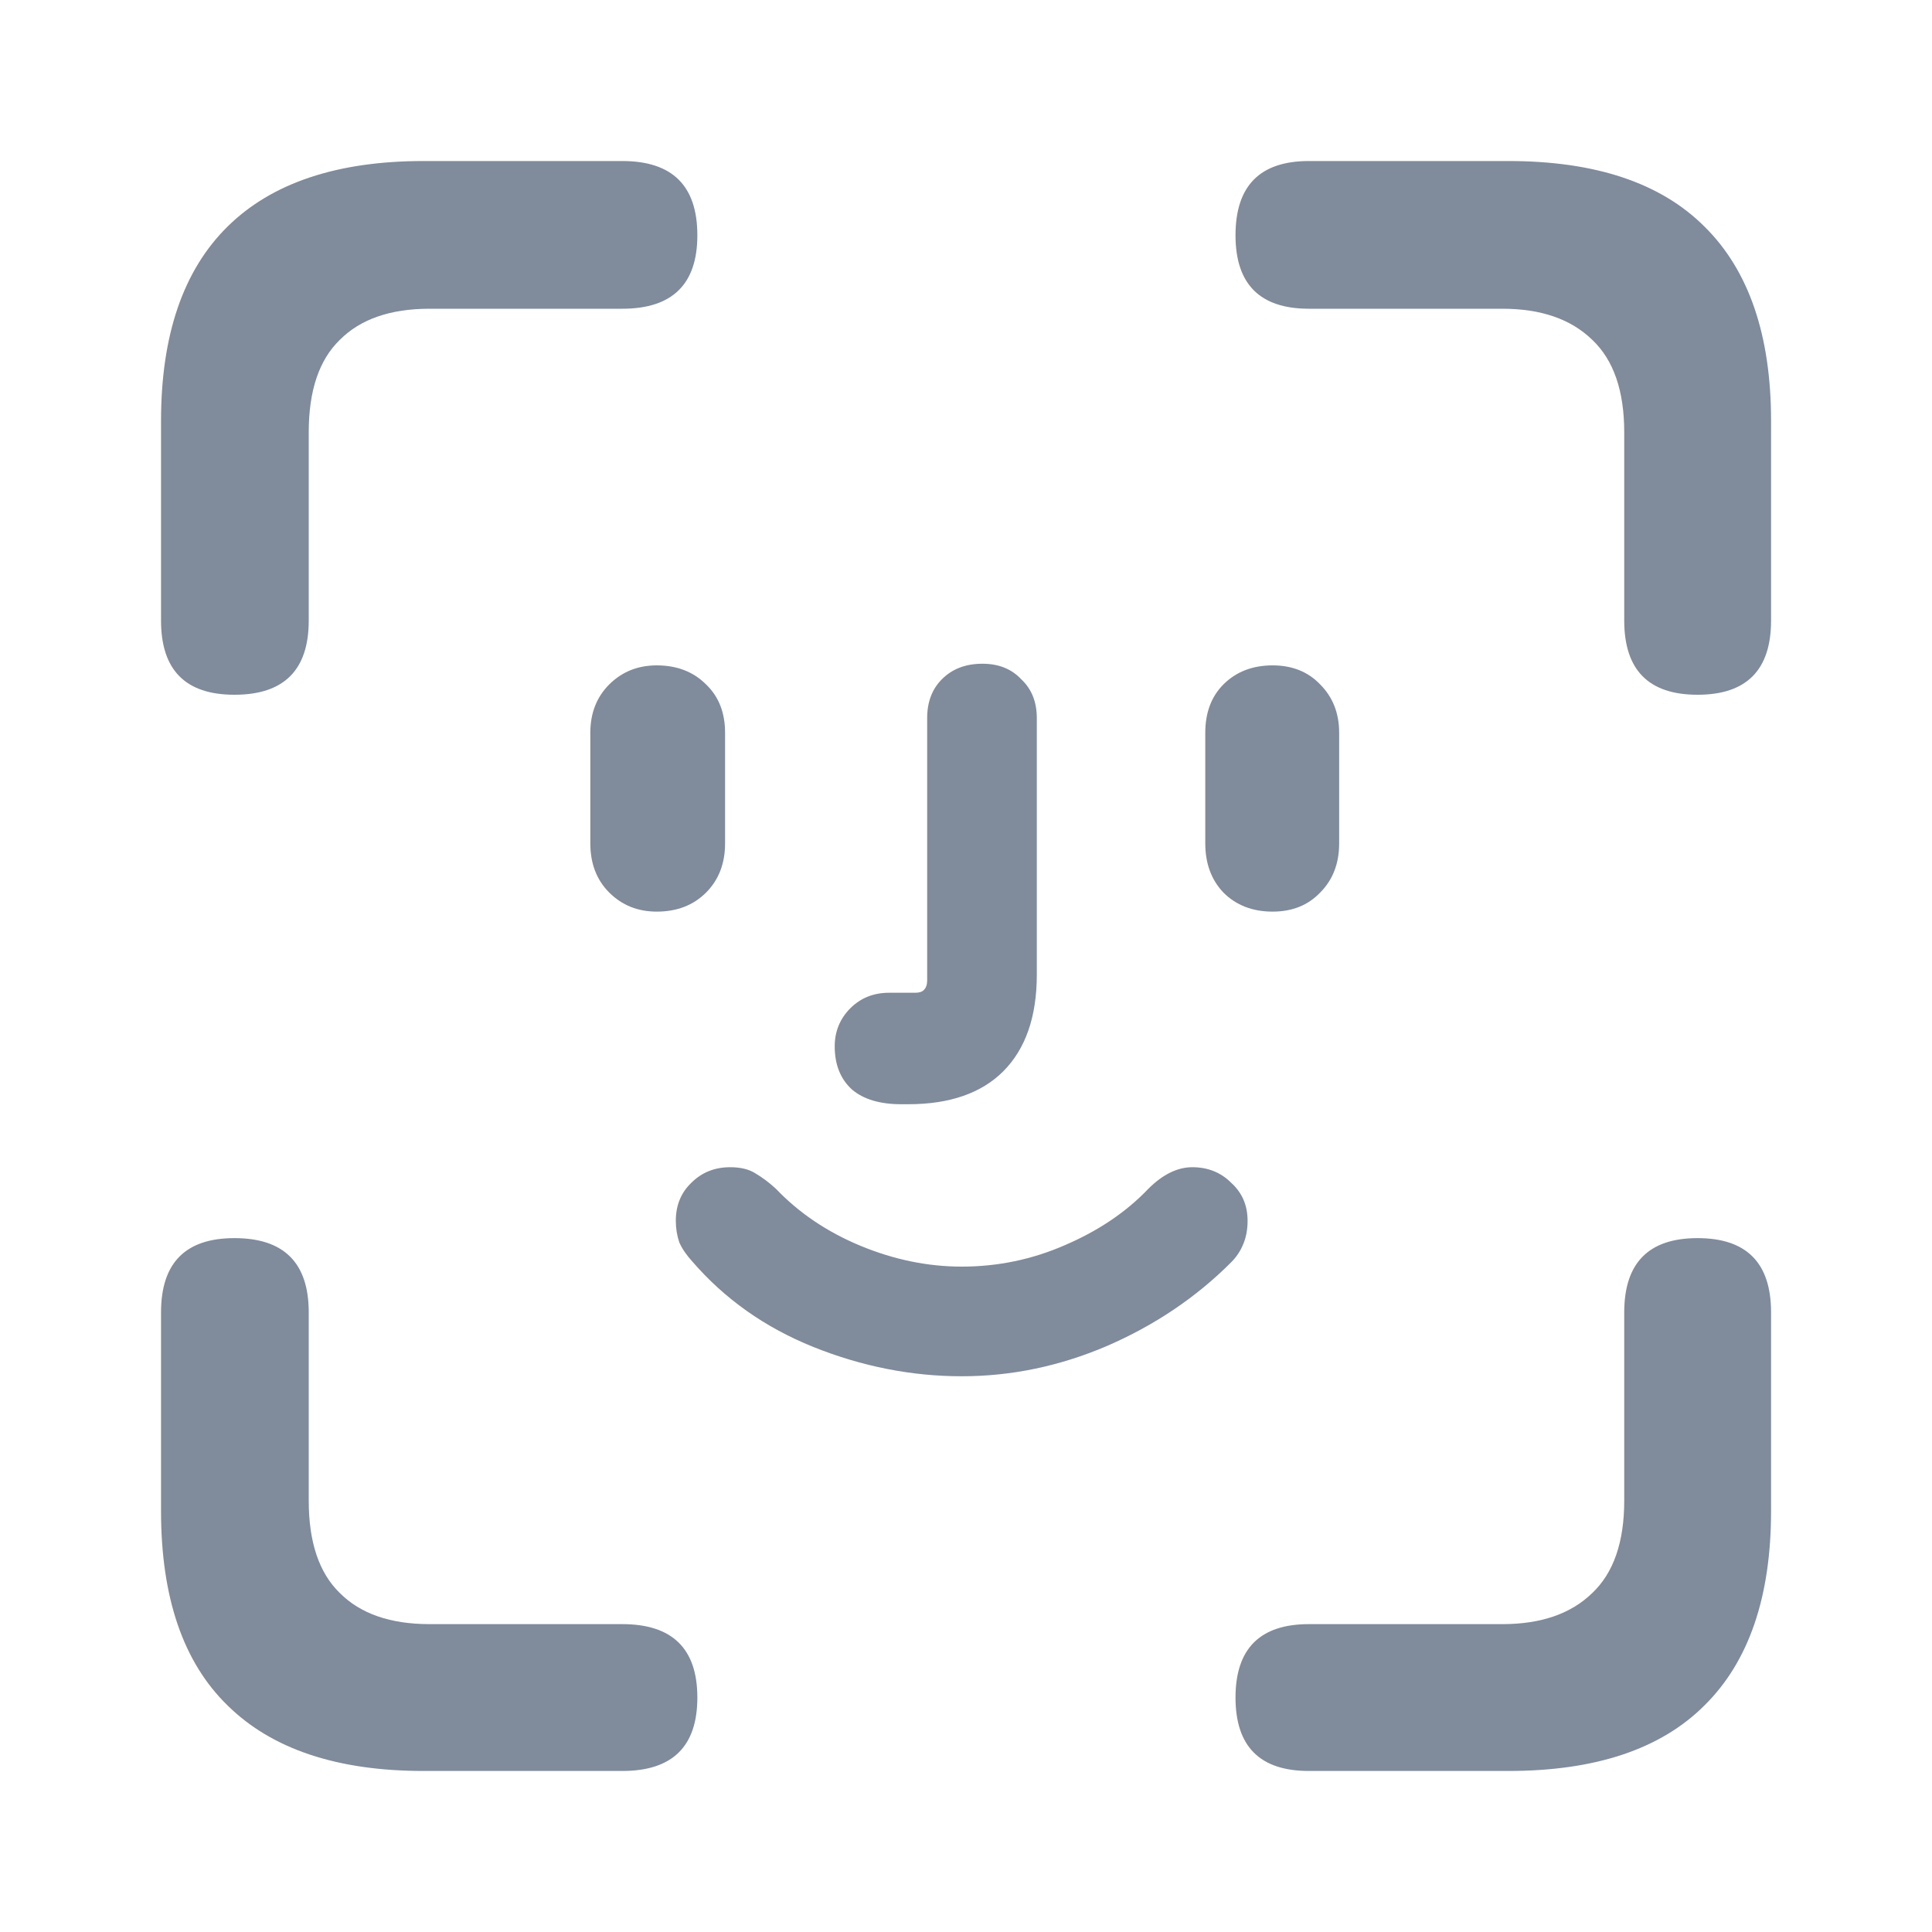 <svg width="20" height="20" viewBox="0 0 20 20" fill="none" xmlns="http://www.w3.org/2000/svg">
<path d="M2.427 7.192C1.92 7.192 1.667 6.936 1.667 6.424V4.358C1.667 3.47 1.896 2.799 2.355 2.346C2.814 1.893 3.491 1.667 4.385 1.667H6.442C6.96 1.667 7.219 1.923 7.219 2.436C7.219 2.942 6.96 3.196 6.442 3.196H4.448C4.042 3.196 3.732 3.303 3.518 3.518C3.303 3.726 3.196 4.045 3.196 4.474V6.424C3.196 6.936 2.94 7.192 2.427 7.192ZM17.573 7.192C17.067 7.192 16.814 6.936 16.814 6.424V4.474C16.814 4.045 16.703 3.726 16.483 3.518C16.262 3.303 15.952 3.196 15.553 3.196H13.55C13.043 3.196 12.79 2.942 12.79 2.436C12.79 1.923 13.043 1.667 13.55 1.667H15.615C16.515 1.667 17.192 1.893 17.645 2.346C18.104 2.799 18.334 3.47 18.334 4.358V6.424C18.334 6.936 18.08 7.192 17.573 7.192ZM4.385 18.333C3.491 18.333 2.814 18.107 2.355 17.654C1.896 17.207 1.667 16.536 1.667 15.642V13.586C1.667 13.073 1.92 12.817 2.427 12.817C2.94 12.817 3.196 13.073 3.196 13.586V15.535C3.196 15.964 3.303 16.283 3.518 16.491C3.732 16.706 4.042 16.813 4.448 16.813H6.442C6.96 16.813 7.219 17.067 7.219 17.573C7.219 18.08 6.96 18.333 6.442 18.333H4.385ZM13.55 18.333C13.043 18.333 12.79 18.08 12.79 17.573C12.79 17.067 13.043 16.813 13.55 16.813H15.553C15.952 16.813 16.262 16.706 16.483 16.491C16.703 16.283 16.814 15.964 16.814 15.535V13.586C16.814 13.073 17.067 12.817 17.573 12.817C18.08 12.817 18.334 13.073 18.334 13.586V15.642C18.334 16.53 18.104 17.201 17.645 17.654C17.192 18.107 16.515 18.333 15.615 18.333H13.55ZM6.799 9.437C6.602 9.437 6.439 9.371 6.307 9.24C6.176 9.109 6.111 8.939 6.111 8.73V7.586C6.111 7.383 6.176 7.216 6.307 7.085C6.439 6.954 6.602 6.888 6.799 6.888C7.008 6.888 7.178 6.954 7.309 7.085C7.44 7.21 7.506 7.377 7.506 7.586V8.73C7.506 8.939 7.44 9.109 7.309 9.24C7.178 9.371 7.008 9.437 6.799 9.437ZM9.33 11.431C9.109 11.431 8.939 11.38 8.82 11.279C8.701 11.171 8.641 11.022 8.641 10.832C8.641 10.677 8.695 10.546 8.802 10.438C8.909 10.331 9.043 10.277 9.204 10.277H9.473C9.514 10.277 9.544 10.268 9.562 10.25C9.586 10.227 9.598 10.194 9.598 10.152V7.434C9.598 7.267 9.649 7.133 9.75 7.032C9.857 6.924 9.997 6.871 10.17 6.871C10.337 6.871 10.471 6.924 10.572 7.032C10.68 7.133 10.733 7.267 10.733 7.434V10.089C10.733 10.525 10.617 10.858 10.385 11.091C10.158 11.317 9.83 11.431 9.401 11.431C9.389 11.431 9.377 11.431 9.365 11.431C9.353 11.431 9.342 11.431 9.33 11.431ZM13.174 9.437C12.966 9.437 12.796 9.371 12.665 9.24C12.54 9.109 12.477 8.939 12.477 8.73V7.586C12.477 7.377 12.54 7.21 12.665 7.085C12.796 6.954 12.966 6.888 13.174 6.888C13.377 6.888 13.541 6.954 13.666 7.085C13.797 7.216 13.863 7.383 13.863 7.586V8.73C13.863 8.939 13.797 9.109 13.666 9.24C13.541 9.371 13.377 9.437 13.174 9.437ZM9.956 14.247C9.437 14.247 8.924 14.146 8.418 13.943C7.917 13.741 7.5 13.445 7.166 13.058C7.106 12.992 7.061 12.927 7.032 12.861C7.008 12.79 6.996 12.715 6.996 12.638C6.996 12.477 7.05 12.346 7.157 12.244C7.264 12.137 7.398 12.083 7.559 12.083C7.667 12.083 7.753 12.104 7.819 12.146C7.89 12.188 7.962 12.241 8.033 12.307C8.272 12.557 8.564 12.754 8.909 12.897C9.255 13.04 9.604 13.112 9.956 13.112C10.331 13.112 10.689 13.037 11.028 12.888C11.374 12.739 11.66 12.545 11.887 12.307C12.036 12.158 12.188 12.083 12.343 12.083C12.504 12.083 12.638 12.137 12.745 12.244C12.858 12.346 12.915 12.477 12.915 12.638C12.915 12.727 12.9 12.808 12.87 12.879C12.841 12.951 12.799 13.013 12.745 13.067C12.382 13.431 11.952 13.72 11.458 13.934C10.969 14.143 10.468 14.247 9.956 14.247Z" fill="#808B9B"/>
</svg>
